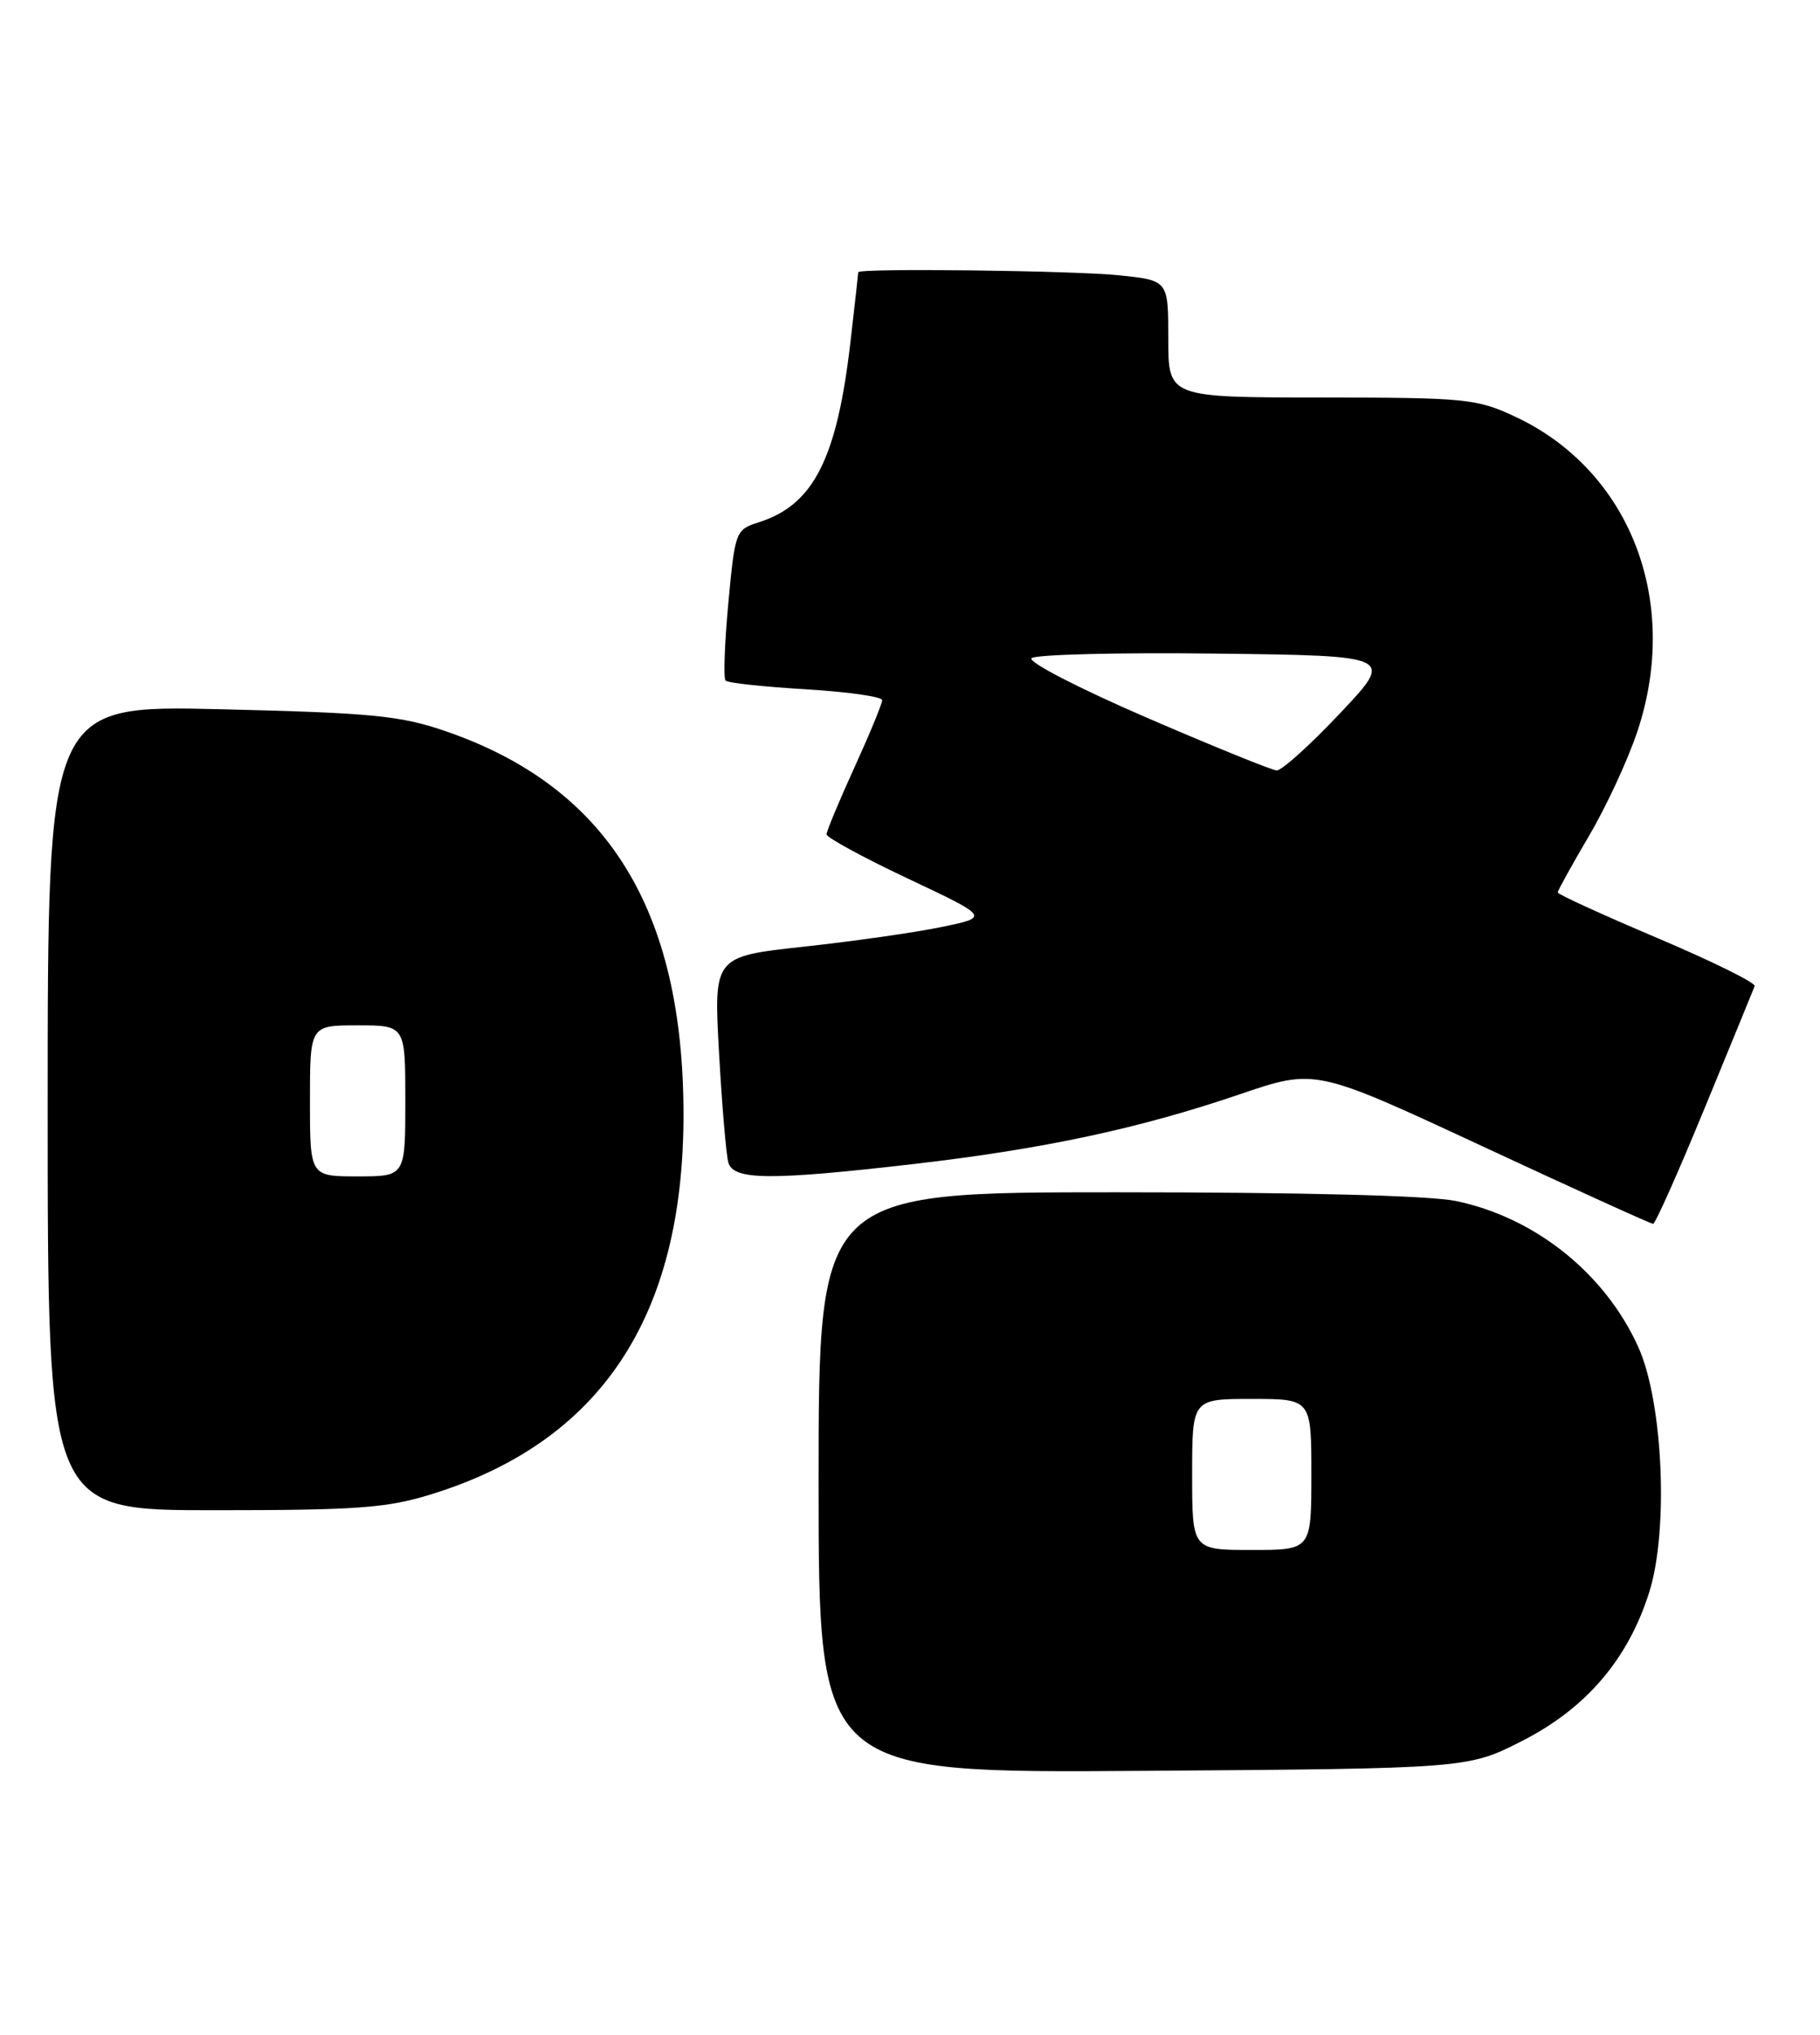 <?xml version="1.0" encoding="UTF-8" standalone="no"?>
<!DOCTYPE svg PUBLIC "-//W3C//DTD SVG 1.1//EN" "http://www.w3.org/Graphics/SVG/1.1/DTD/svg11.dtd" >
<svg xmlns="http://www.w3.org/2000/svg" xmlns:xlink="http://www.w3.org/1999/xlink" version="1.1" viewBox="0 0 229 256">
 <g >
 <path fill="currentColor"
d=" M 191.57 219.00 C 199.60 214.90 204.87 208.72 207.52 200.29 C 209.97 192.51 209.25 176.40 206.15 169.50 C 201.98 160.23 193.17 153.17 183.20 151.10 C 179.90 150.41 163.79 150.00 140.45 150.00 C 103.00 150.00 103.00 150.00 103.00 186.54 C 103.00 223.08 103.00 223.08 143.85 222.79 C 184.71 222.50 184.71 222.50 191.57 219.00 Z  M 54.22 188.01 C 75.55 181.43 86.00 165.73 86.00 140.27 C 86.00 114.38 76.40 98.94 55.95 91.95 C 50.33 90.03 46.71 89.68 27.75 89.23 C 6.00 88.72 6.00 88.72 6.00 139.36 C 6.00 190.00 6.00 190.00 26.89 190.00 C 44.91 190.00 48.67 189.73 54.22 188.01 Z  M 214.50 139.38 C 217.80 131.36 220.63 124.46 220.78 124.06 C 220.93 123.65 215.42 120.93 208.53 118.01 C 201.64 115.09 196.00 112.51 196.00 112.28 C 196.00 112.04 197.77 108.85 199.93 105.17 C 202.10 101.50 204.84 95.58 206.03 92.00 C 211.49 75.59 205.07 59.13 190.58 52.39 C 185.79 50.16 184.38 50.02 166.25 50.01 C 147.00 50.00 147.00 50.00 147.00 42.64 C 147.00 35.28 147.00 35.28 140.85 34.64 C 135.05 34.04 108.01 33.71 107.99 34.25 C 107.99 34.39 107.55 38.29 107.02 42.92 C 105.32 57.70 102.38 63.51 95.50 65.70 C 92.55 66.64 92.49 66.80 91.64 75.89 C 91.17 80.96 91.01 85.35 91.30 85.63 C 91.58 85.92 96.13 86.41 101.41 86.72 C 106.68 87.04 111.00 87.65 111.00 88.09 C 111.00 88.53 109.42 92.35 107.50 96.57 C 105.57 100.79 104.00 104.58 104.00 104.97 C 104.00 105.37 108.61 107.88 114.25 110.54 C 124.50 115.38 124.50 115.38 118.50 116.62 C 115.20 117.31 107.39 118.42 101.15 119.10 C 89.80 120.34 89.80 120.34 90.47 132.42 C 90.84 139.06 91.37 145.29 91.64 146.25 C 92.27 148.49 96.90 148.53 115.00 146.44 C 131.34 144.55 143.35 141.98 156.00 137.67 C 165.50 134.43 165.50 134.43 186.50 144.20 C 198.05 149.58 207.72 153.97 208.00 153.97 C 208.28 153.97 211.20 147.41 214.50 139.38 Z  M 150.00 185.50 C 150.00 176.00 150.00 176.00 157.50 176.00 C 165.00 176.00 165.00 176.00 165.00 185.50 C 165.00 195.00 165.00 195.00 157.50 195.00 C 150.00 195.00 150.00 195.00 150.00 185.50 Z  M 39.00 138.50 C 39.00 129.00 39.00 129.00 45.00 129.00 C 51.00 129.00 51.00 129.00 51.00 138.50 C 51.00 148.00 51.00 148.00 45.00 148.00 C 39.00 148.00 39.00 148.00 39.00 138.50 Z  M 144.22 90.26 C 135.82 86.63 129.32 83.28 129.79 82.81 C 130.26 82.34 140.72 82.08 153.04 82.23 C 175.44 82.50 175.44 82.50 168.60 89.75 C 164.84 93.74 161.25 96.97 160.63 96.93 C 160.01 96.89 152.62 93.89 144.22 90.26 Z "/>
</g>
</svg>